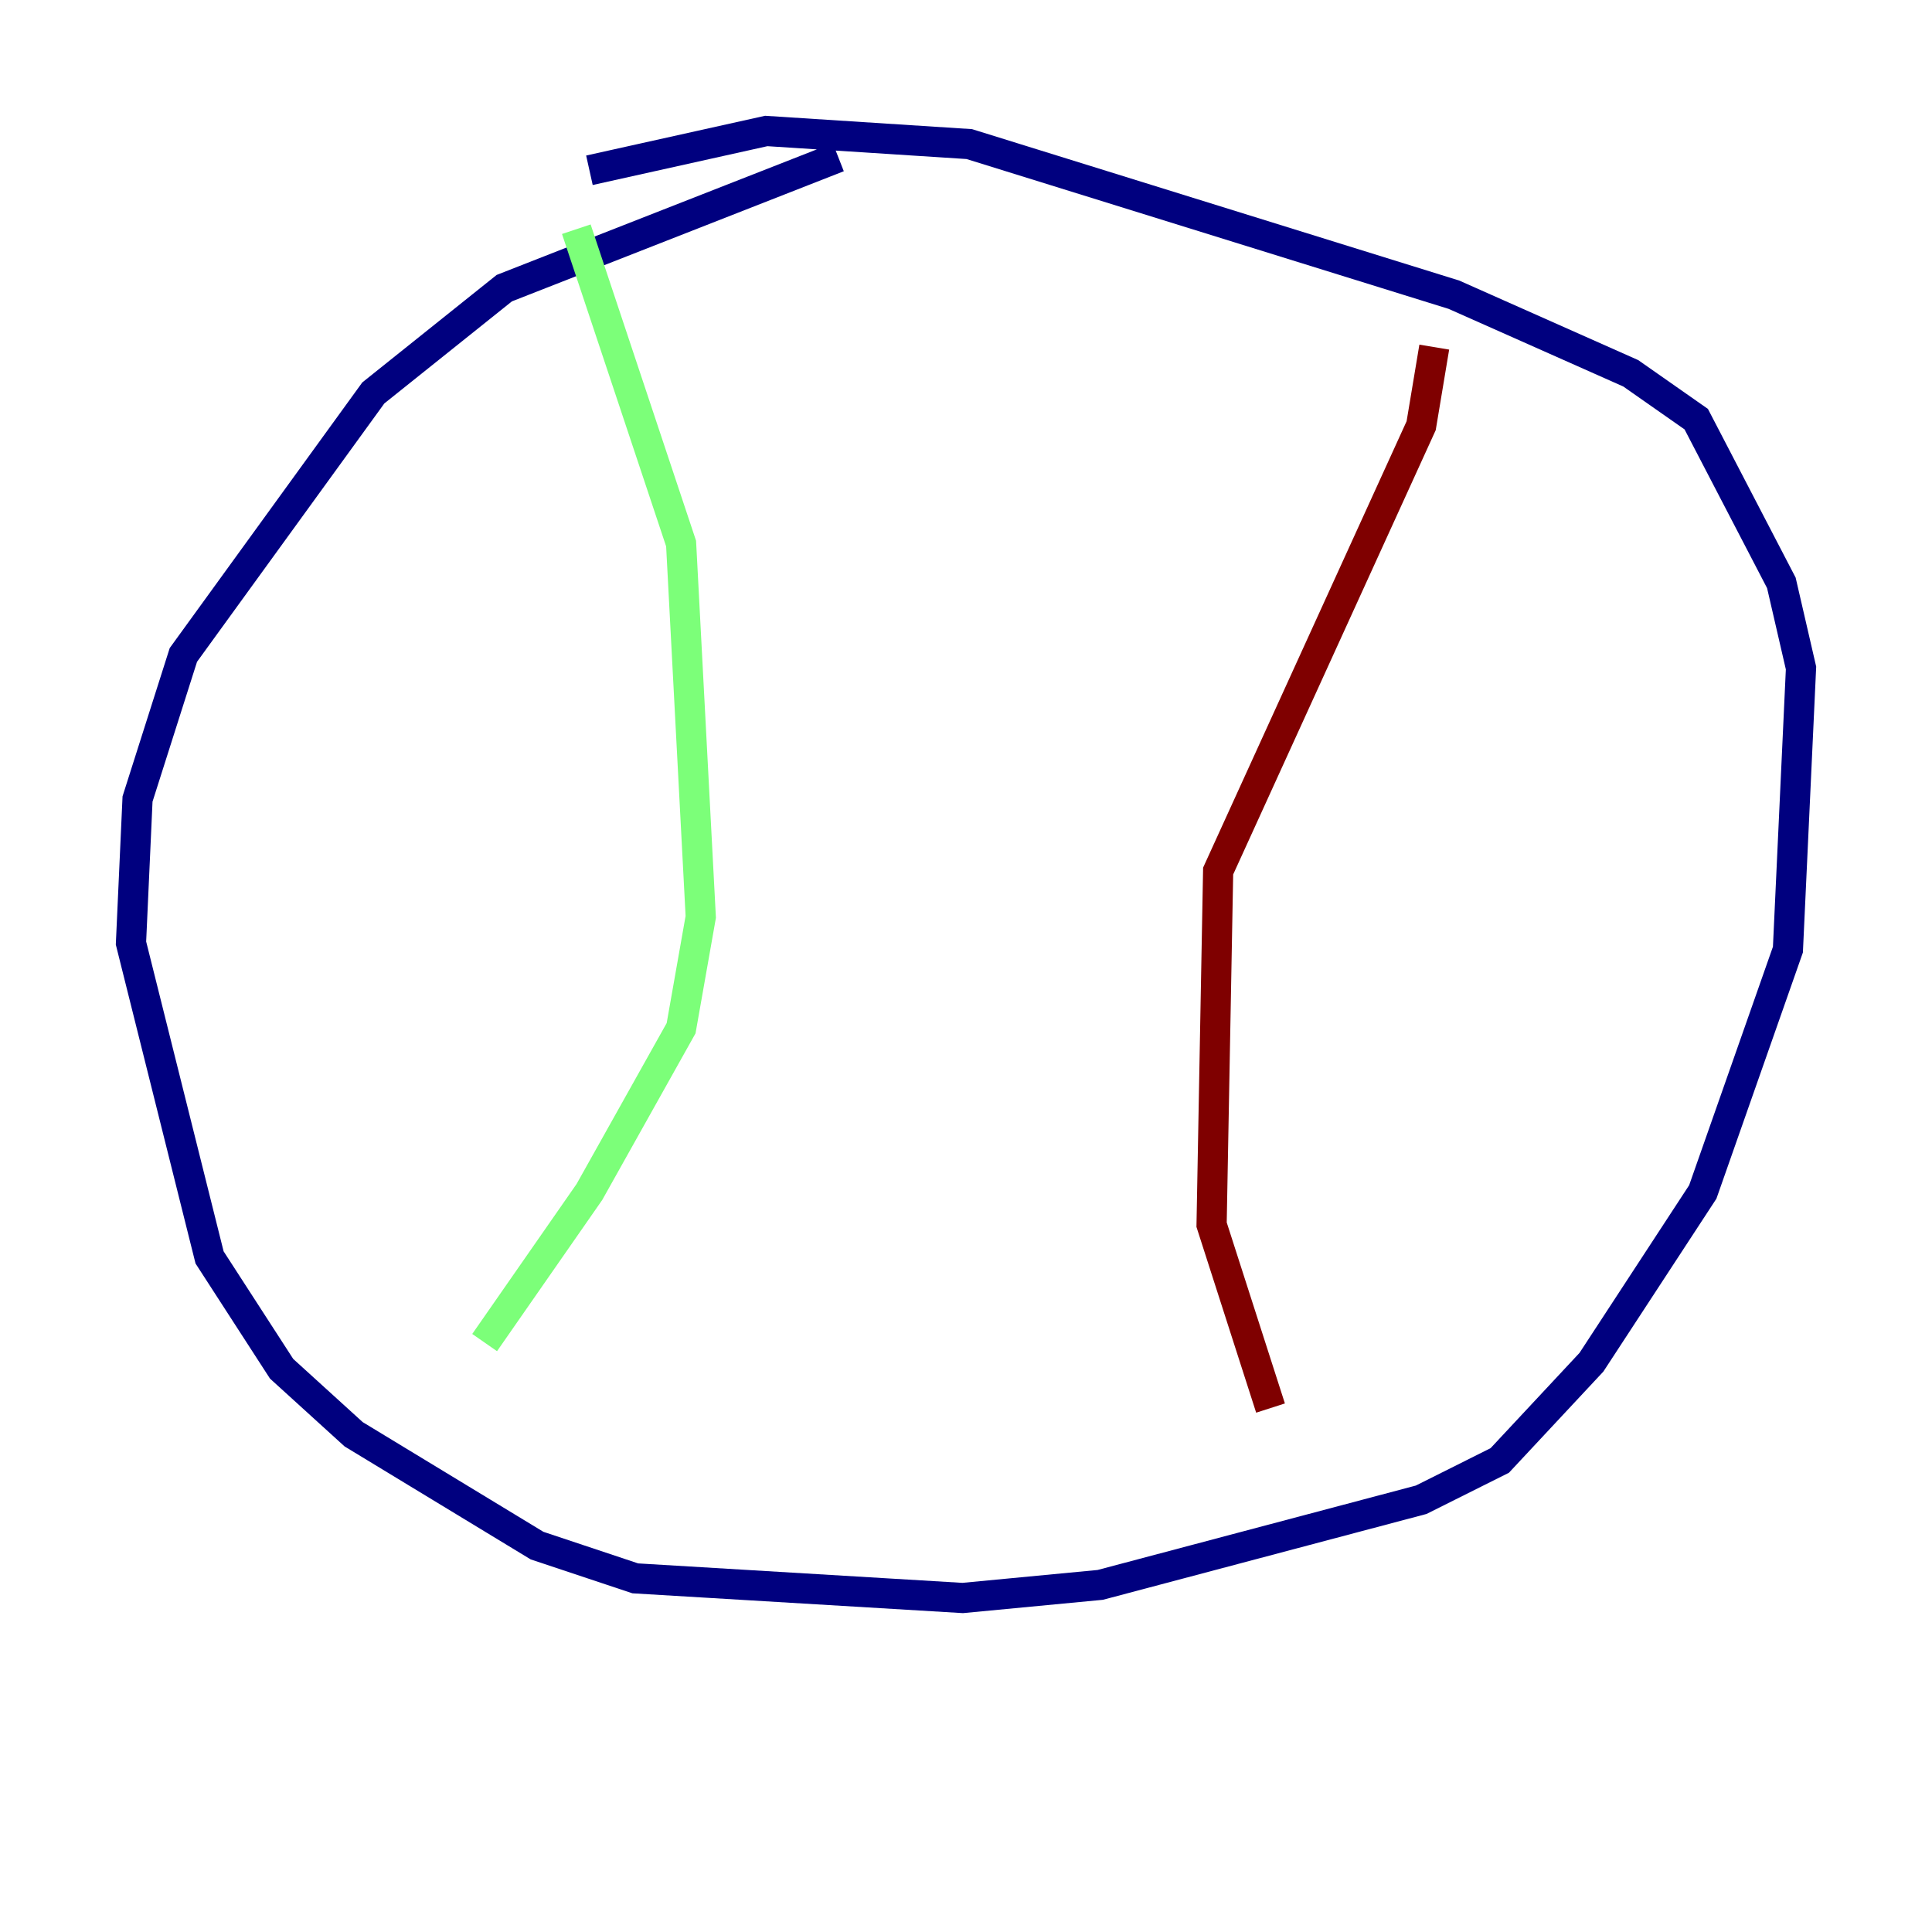 <?xml version="1.0" encoding="utf-8" ?>
<svg baseProfile="tiny" height="128" version="1.2" viewBox="0,0,128,128" width="128" xmlns="http://www.w3.org/2000/svg" xmlns:ev="http://www.w3.org/2001/xml-events" xmlns:xlink="http://www.w3.org/1999/xlink"><defs /><polyline fill="none" points="55.539,10.414 33.41,19.091 24.732,26.034 12.149,43.39 9.112,52.936 8.678,62.481 13.885,83.308 18.658,90.685 23.43,95.024 35.58,102.4 42.088,104.57 63.783,105.871 72.895,105.003 94.156,99.363 99.363,96.759 105.437,90.251 112.814,78.969 118.454,62.915 119.322,44.258 118.02,38.617 112.38,27.77 108.041,24.732 96.325,19.525 64.217,9.546 50.766,8.678 39.051,11.281" stroke="#00007f" stroke-width="2" /><polyline fill="none" points="38.183,15.186 45.125,36.014 46.427,60.746 45.125,68.122 39.051,78.969 32.108,88.949" stroke="#7cff79" stroke-width="2" /><polyline fill="none" points="95.024,22.997 94.156,28.203 80.705,57.709 80.271,81.139 84.176,93.288" stroke="#7f0000" stroke-width="2" /></svg>